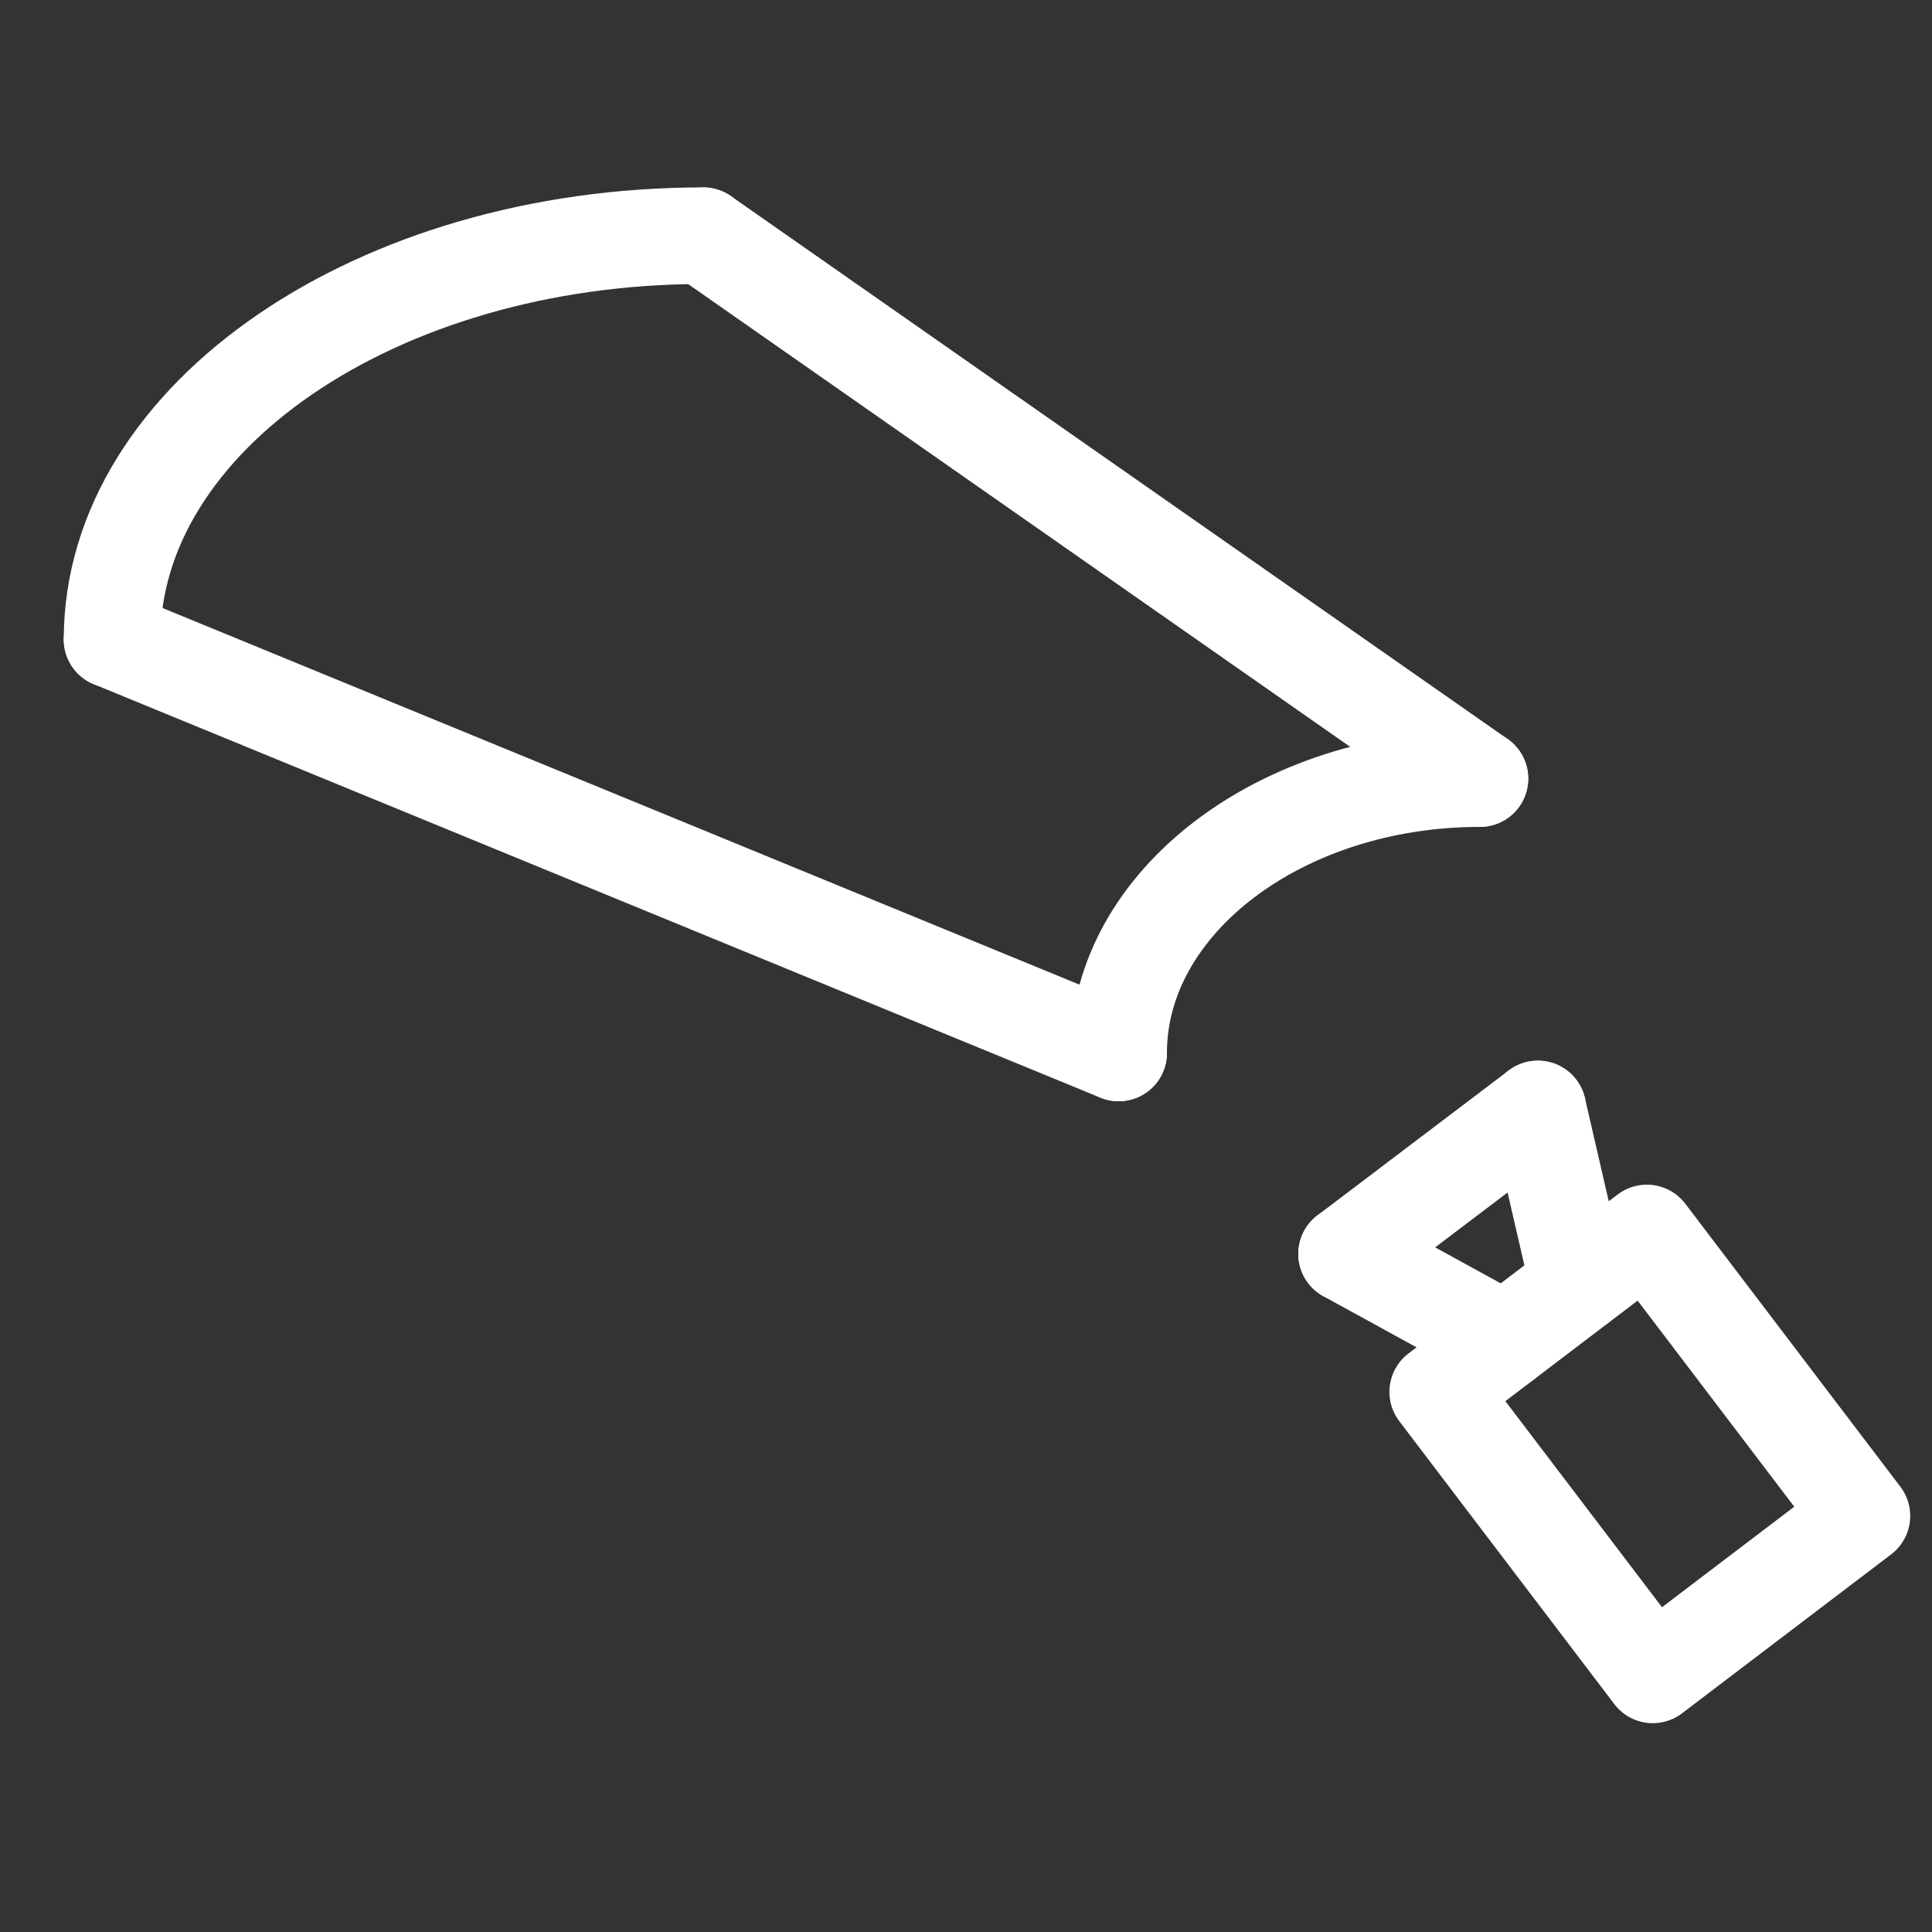 <?xml version="1.0" encoding="utf-8"?>
<!-- Generator: Adobe Illustrator 23.0.1, SVG Export Plug-In . SVG Version: 6.00 Build 0)  -->
<svg version="1.1" id="katman_1" xmlns="http://www.w3.org/2000/svg" xmlns:xlink="http://www.w3.org/1999/xlink" x="0px" y="0px"
	 viewBox="0 0 100 100" style="enable-background:new 0 0 100 100;" xml:space="preserve">
<rect x="0" y="0" width="100" height="100" fill="#333333" stroke="none"/>
<style type="text/css">
	.st0{fill:none;stroke:#FFFFFF;stroke-width:5;stroke-linecap:round;stroke-miterlimit:10;}
	.st1{fill:none;stroke:#FFFFFF;stroke-width:5;stroke-linecap:round;stroke-linejoin:round;stroke-miterlimit:10;}
</style>
<g>
	<line class="st0" x1="5.8" y1="33.1" x2="57.9" y2="54.5"/>
	<line class="st0" x1="36.4" y1="12.2" x2="76.6" y2="40.3"/>
	<path class="st0" d="M5.8,33.1c0-11.5,13.7-20.9,30.6-20.9"/>
	<path class="st0" d="M57.9,54.5c0-7.8,8.4-14.2,18.7-14.2"/>
</g>
<g>
	
		<rect x="78.6" y="66.1" transform="matrix(0.796 -0.605 0.605 0.796 -28.141 66.983)" class="st1" width="13.6" height="18.4"/>
	<g>
		<line class="st0" x1="81.7" y1="66.5" x2="79.6" y2="57.4"/>
		<line class="st0" x1="77.9" y1="69.4" x2="69.7" y2="64.9"/>
		<line class="st0" x1="79.6" y1="57.4" x2="69.7" y2="64.9"/>
	</g>
</g>
</svg>
